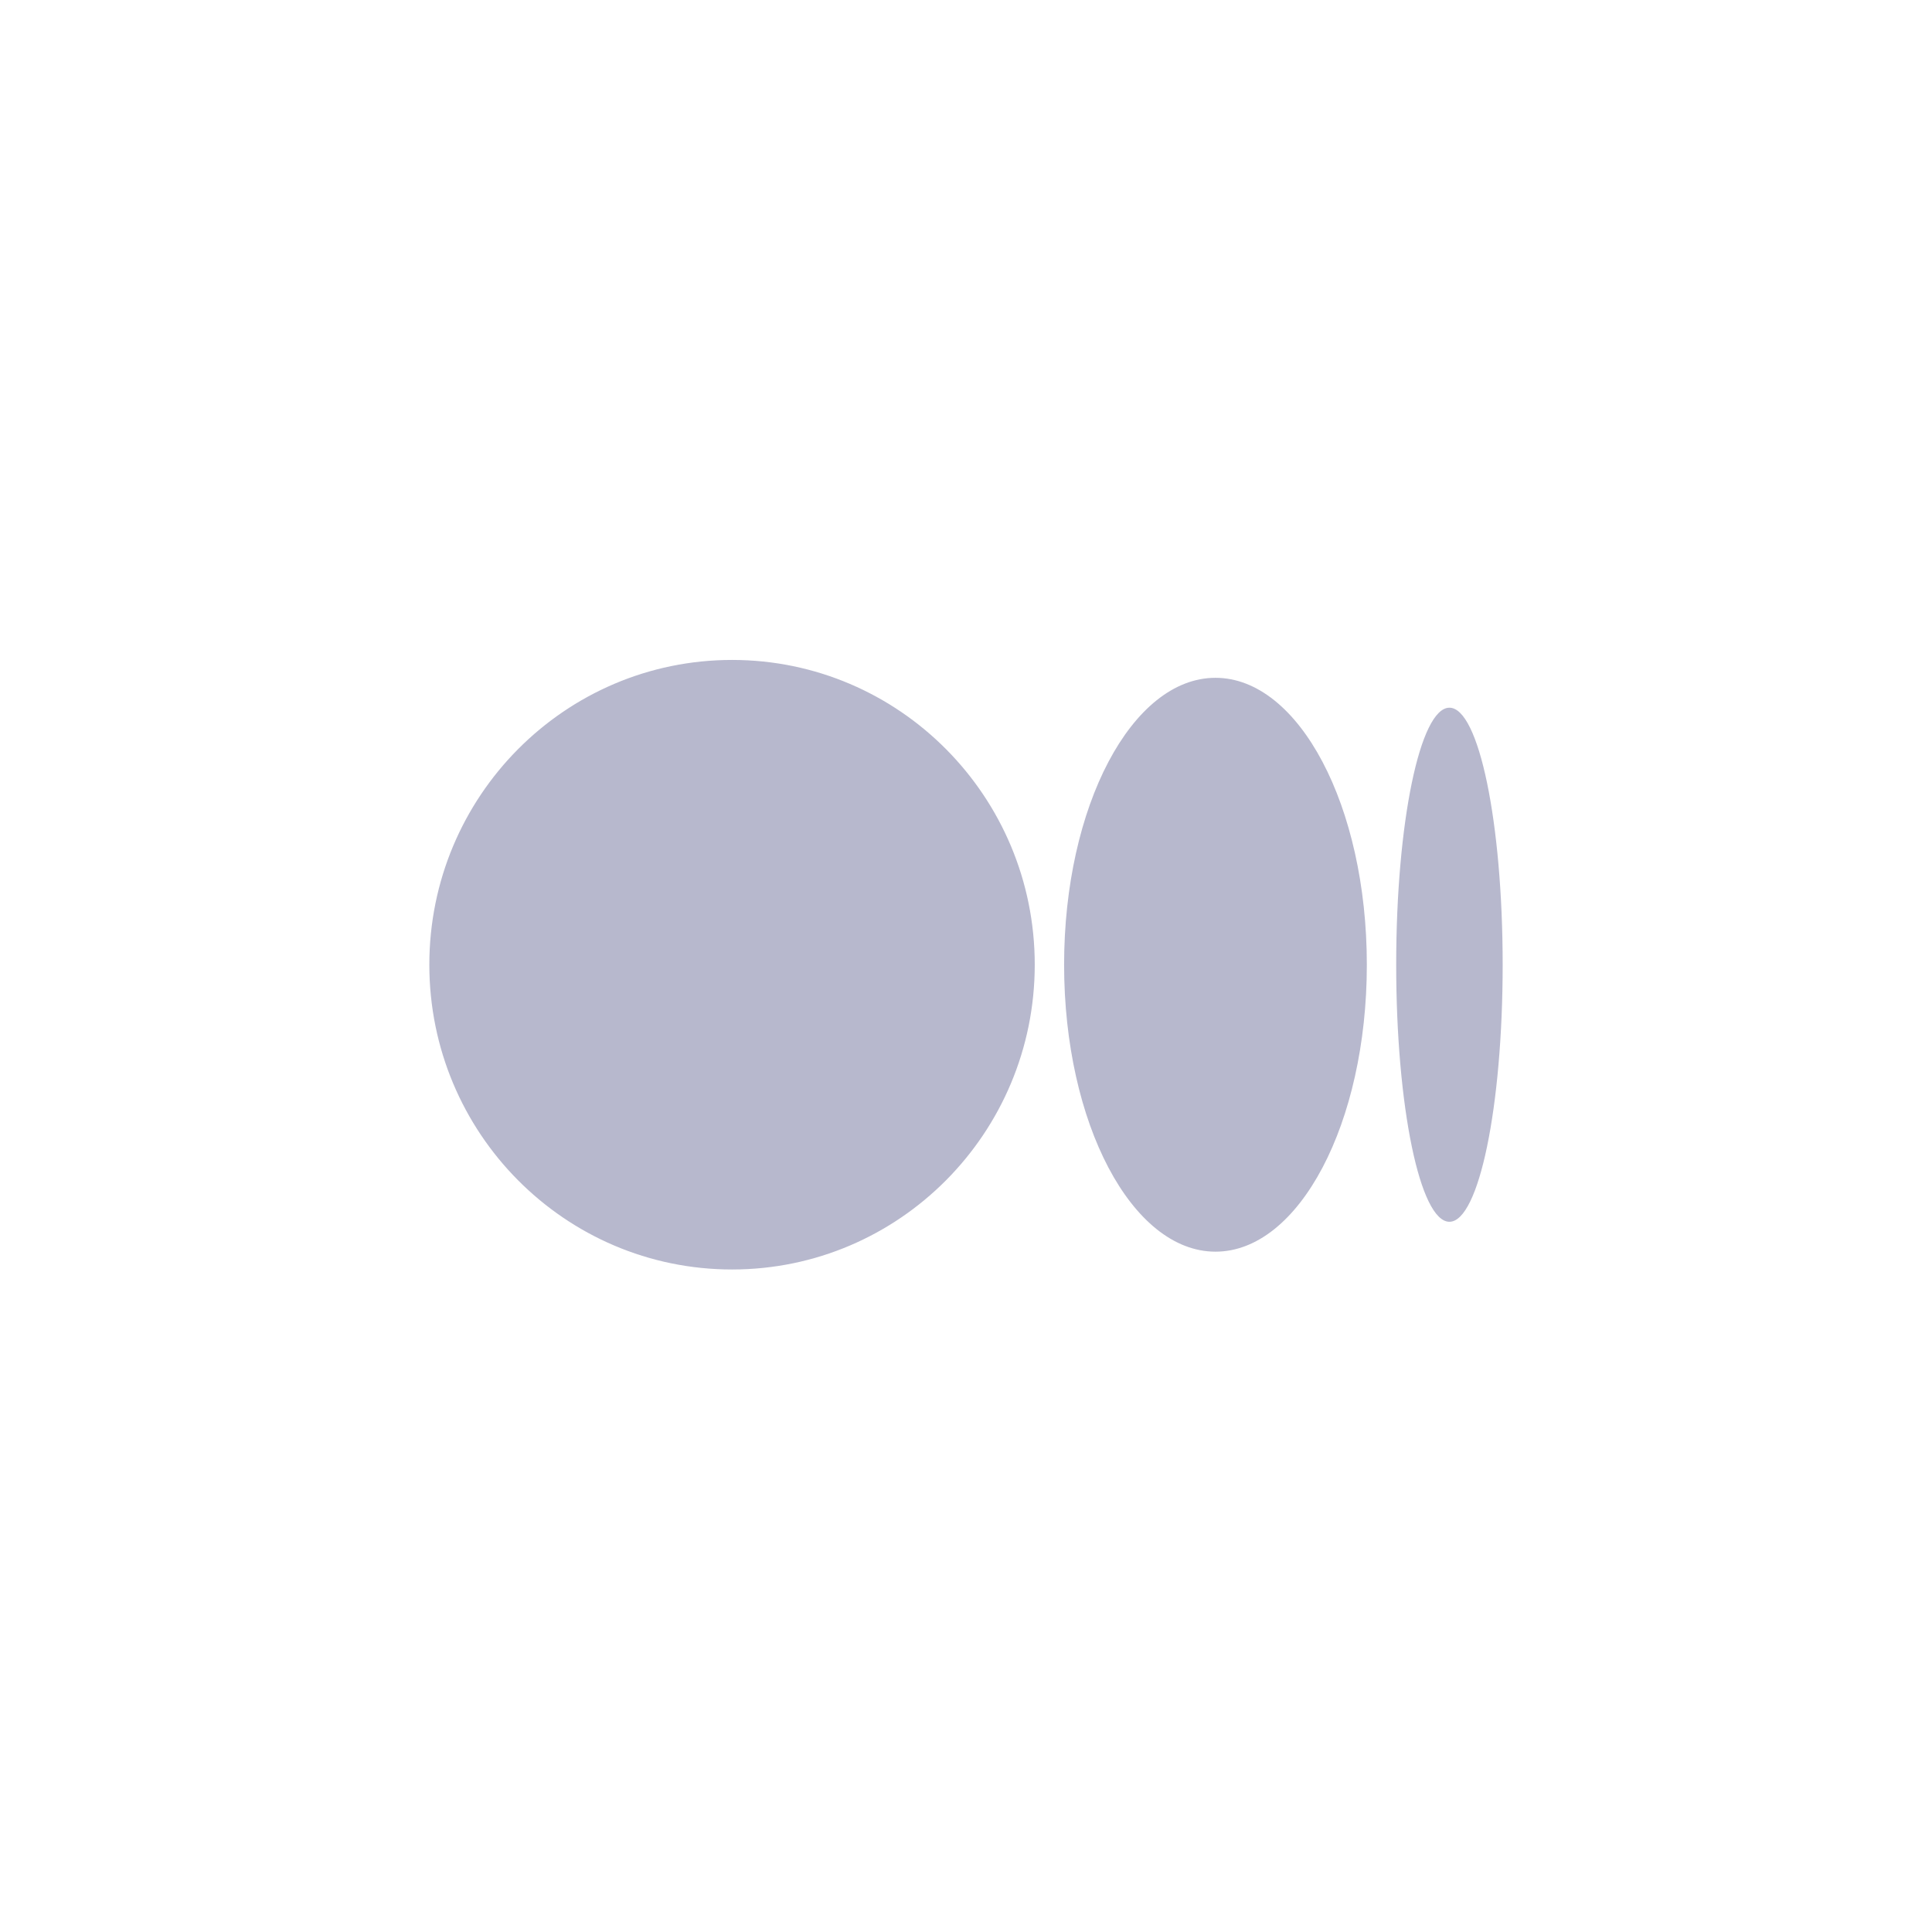 <svg width="36" height="36" viewBox="0 0 36 36" fill="none" xmlns="http://www.w3.org/2000/svg">
<path d="M13.641 12.297C16.756 12.297 19.281 14.84 19.281 17.976C19.281 21.113 16.756 23.655 13.641 23.655C10.526 23.655 8 21.113 8 17.976C8 14.84 10.525 12.297 13.641 12.297ZM22.648 12.63C24.206 12.63 25.469 15.023 25.469 17.976H25.469C25.469 20.929 24.206 23.323 22.649 23.323C21.091 23.323 19.828 20.929 19.828 17.976C19.828 15.024 21.091 12.63 22.648 12.63ZM27.008 13.187C27.556 13.187 28 15.331 28 17.976C28 20.621 27.556 22.766 27.008 22.766C26.46 22.766 26.016 20.622 26.016 17.976C26.016 15.331 26.46 13.187 27.008 13.187Z" fill="#B7B8CD"/>
</svg>
